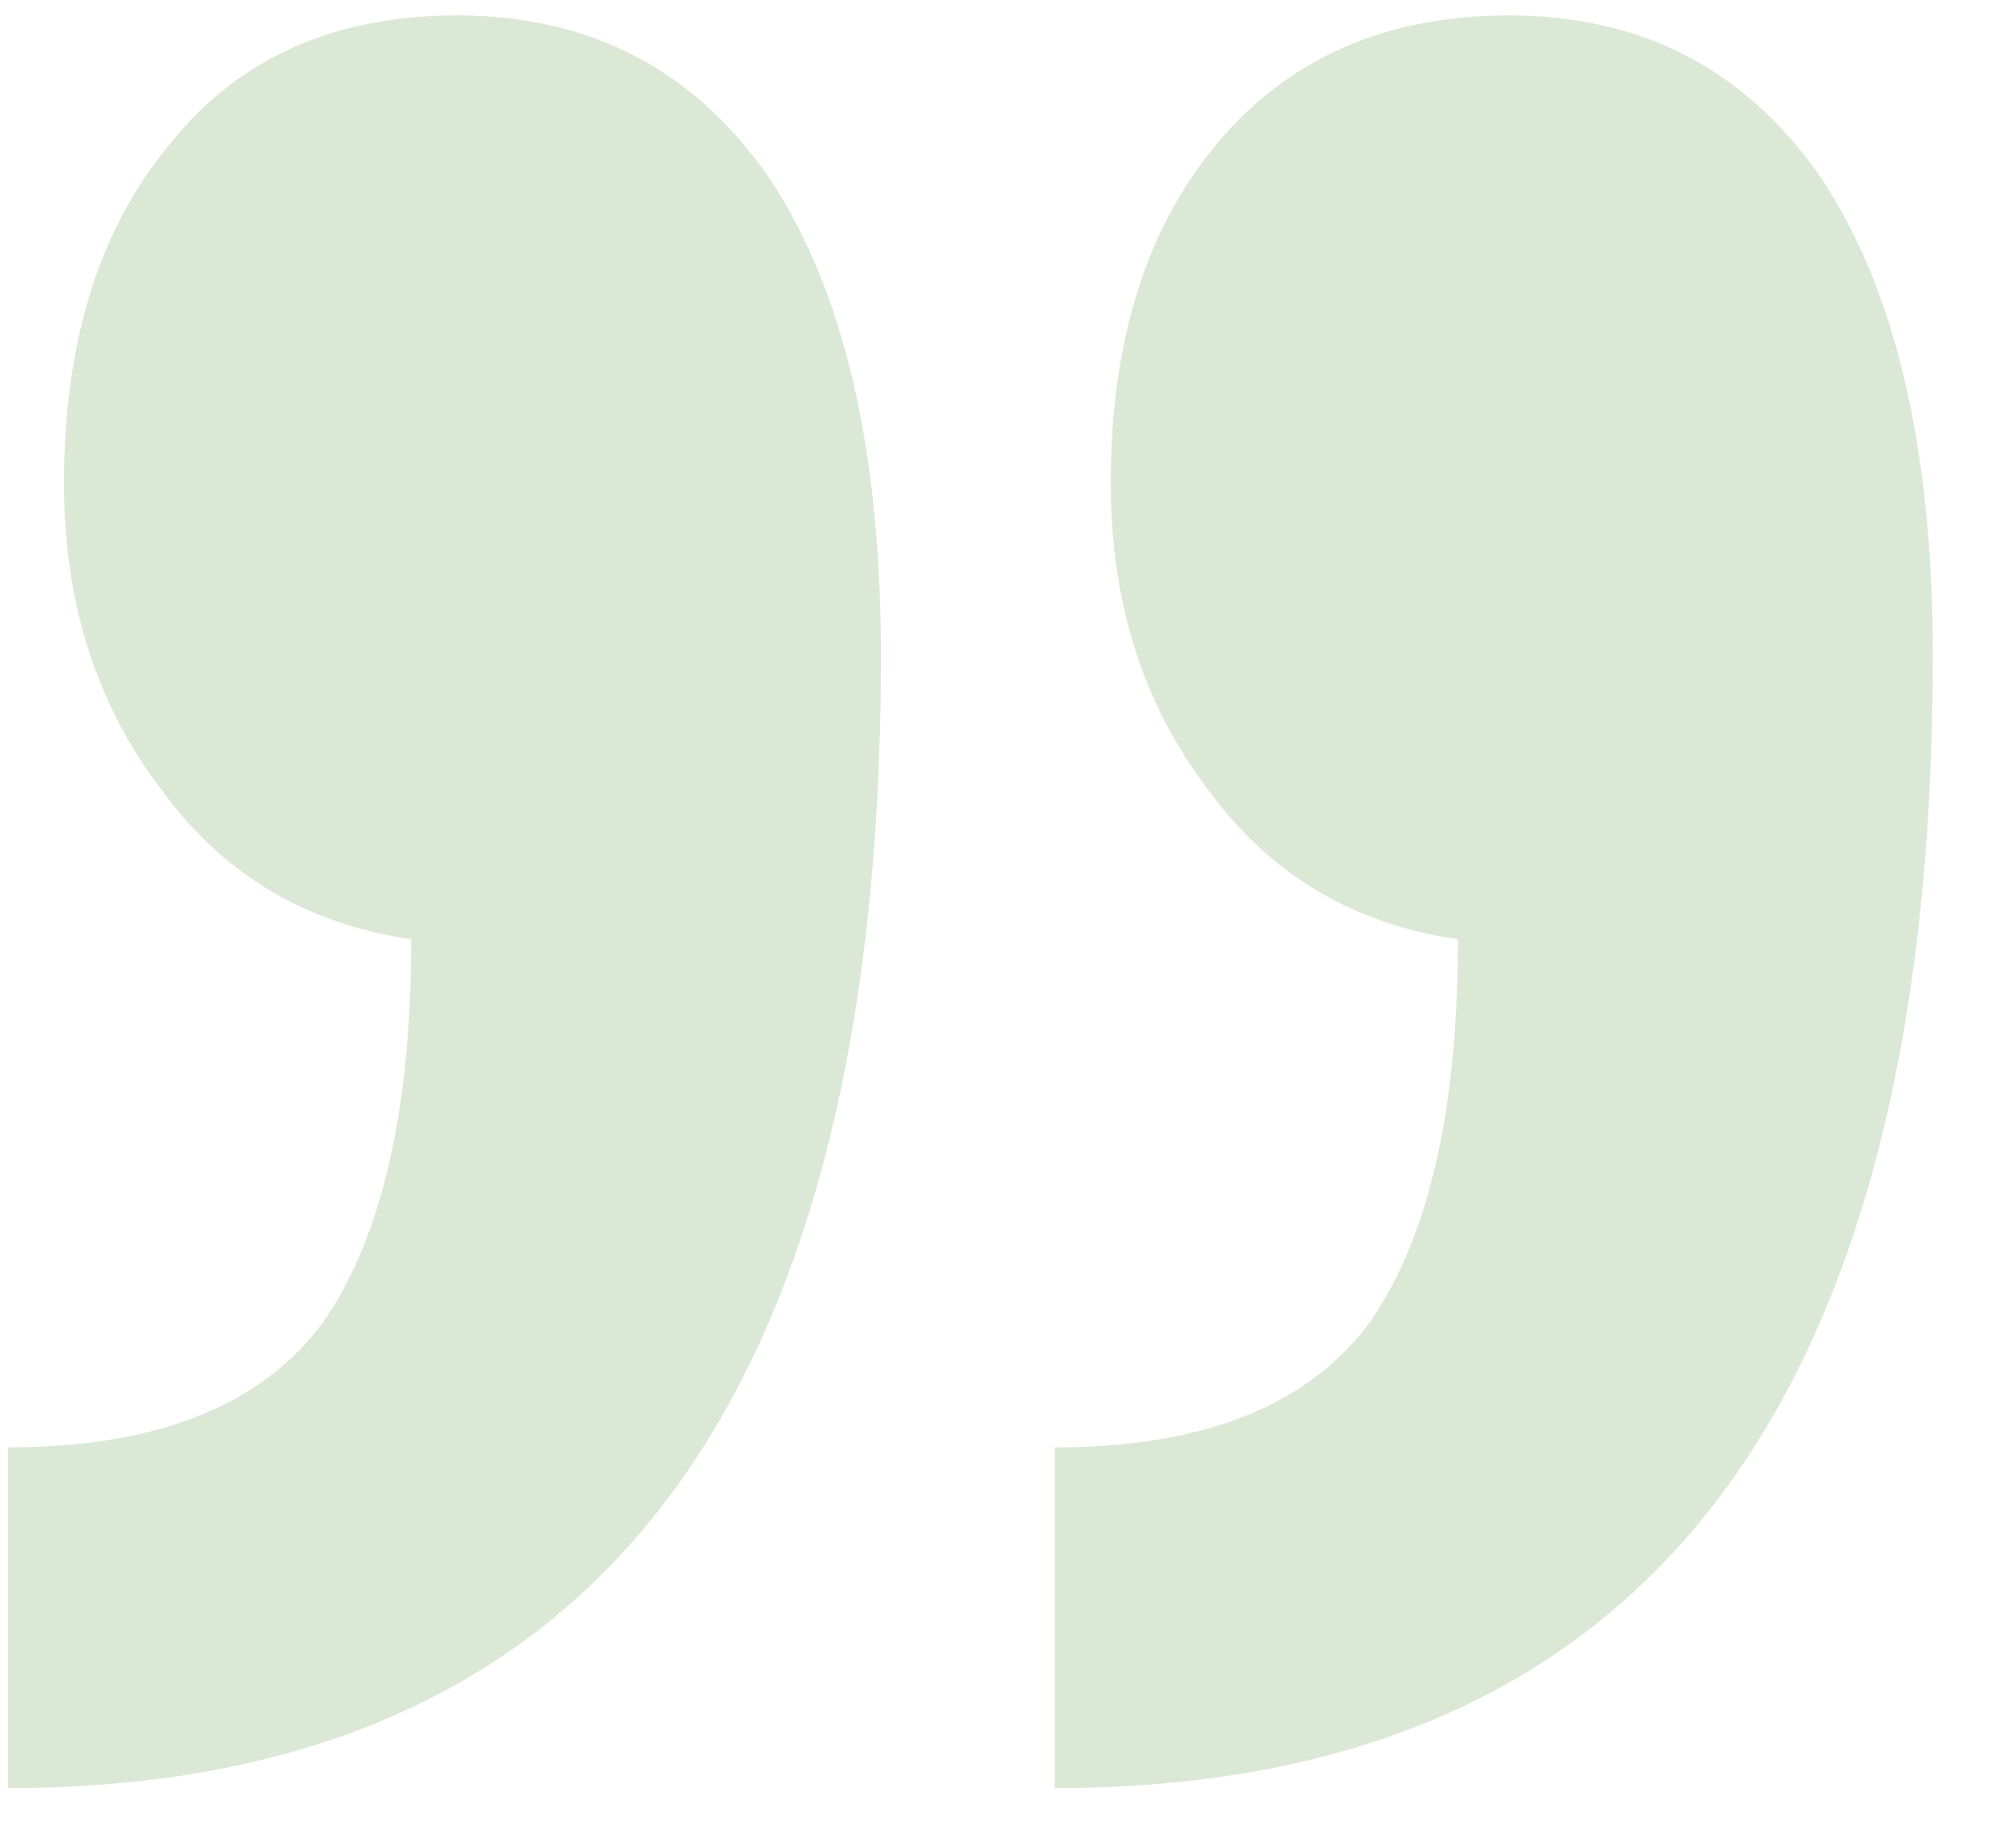<svg width="26" height="24" viewBox="0 0 26 24" fill="none" xmlns="http://www.w3.org/2000/svg">
<path d="M25.102 8.525C25.102 18.325 21.3 23.225 13.696 23.225V18.8C15.641 18.8 17.011 18.25 17.807 17.15C18.559 16.05 18.934 14.4 18.934 12.2C17.564 12 16.481 11.35 15.685 10.25C14.845 9.15 14.425 7.825 14.425 6.275C14.425 4.425 14.889 2.95 15.818 1.85C16.746 0.75 18.006 0.2 19.598 0.2C21.322 0.2 22.67 0.9 23.643 2.3C24.615 3.75 25.102 5.825 25.102 8.525ZM0.102 18.8C2.047 18.8 3.417 18.25 4.213 17.15C4.965 16.05 5.34 14.4 5.34 12.2C3.97 12 2.887 11.35 2.091 10.25C1.251 9.15 0.831 7.825 0.831 6.275C0.831 4.425 1.295 2.95 2.224 1.85C3.108 0.75 4.346 0.2 5.937 0.2C7.661 0.2 9.01 0.9 9.982 2.3C10.955 3.75 11.441 5.825 11.441 8.525C11.441 18.325 7.661 23.225 0.102 23.225V18.8Z" fill="#DCE8D6"/>
</svg>
